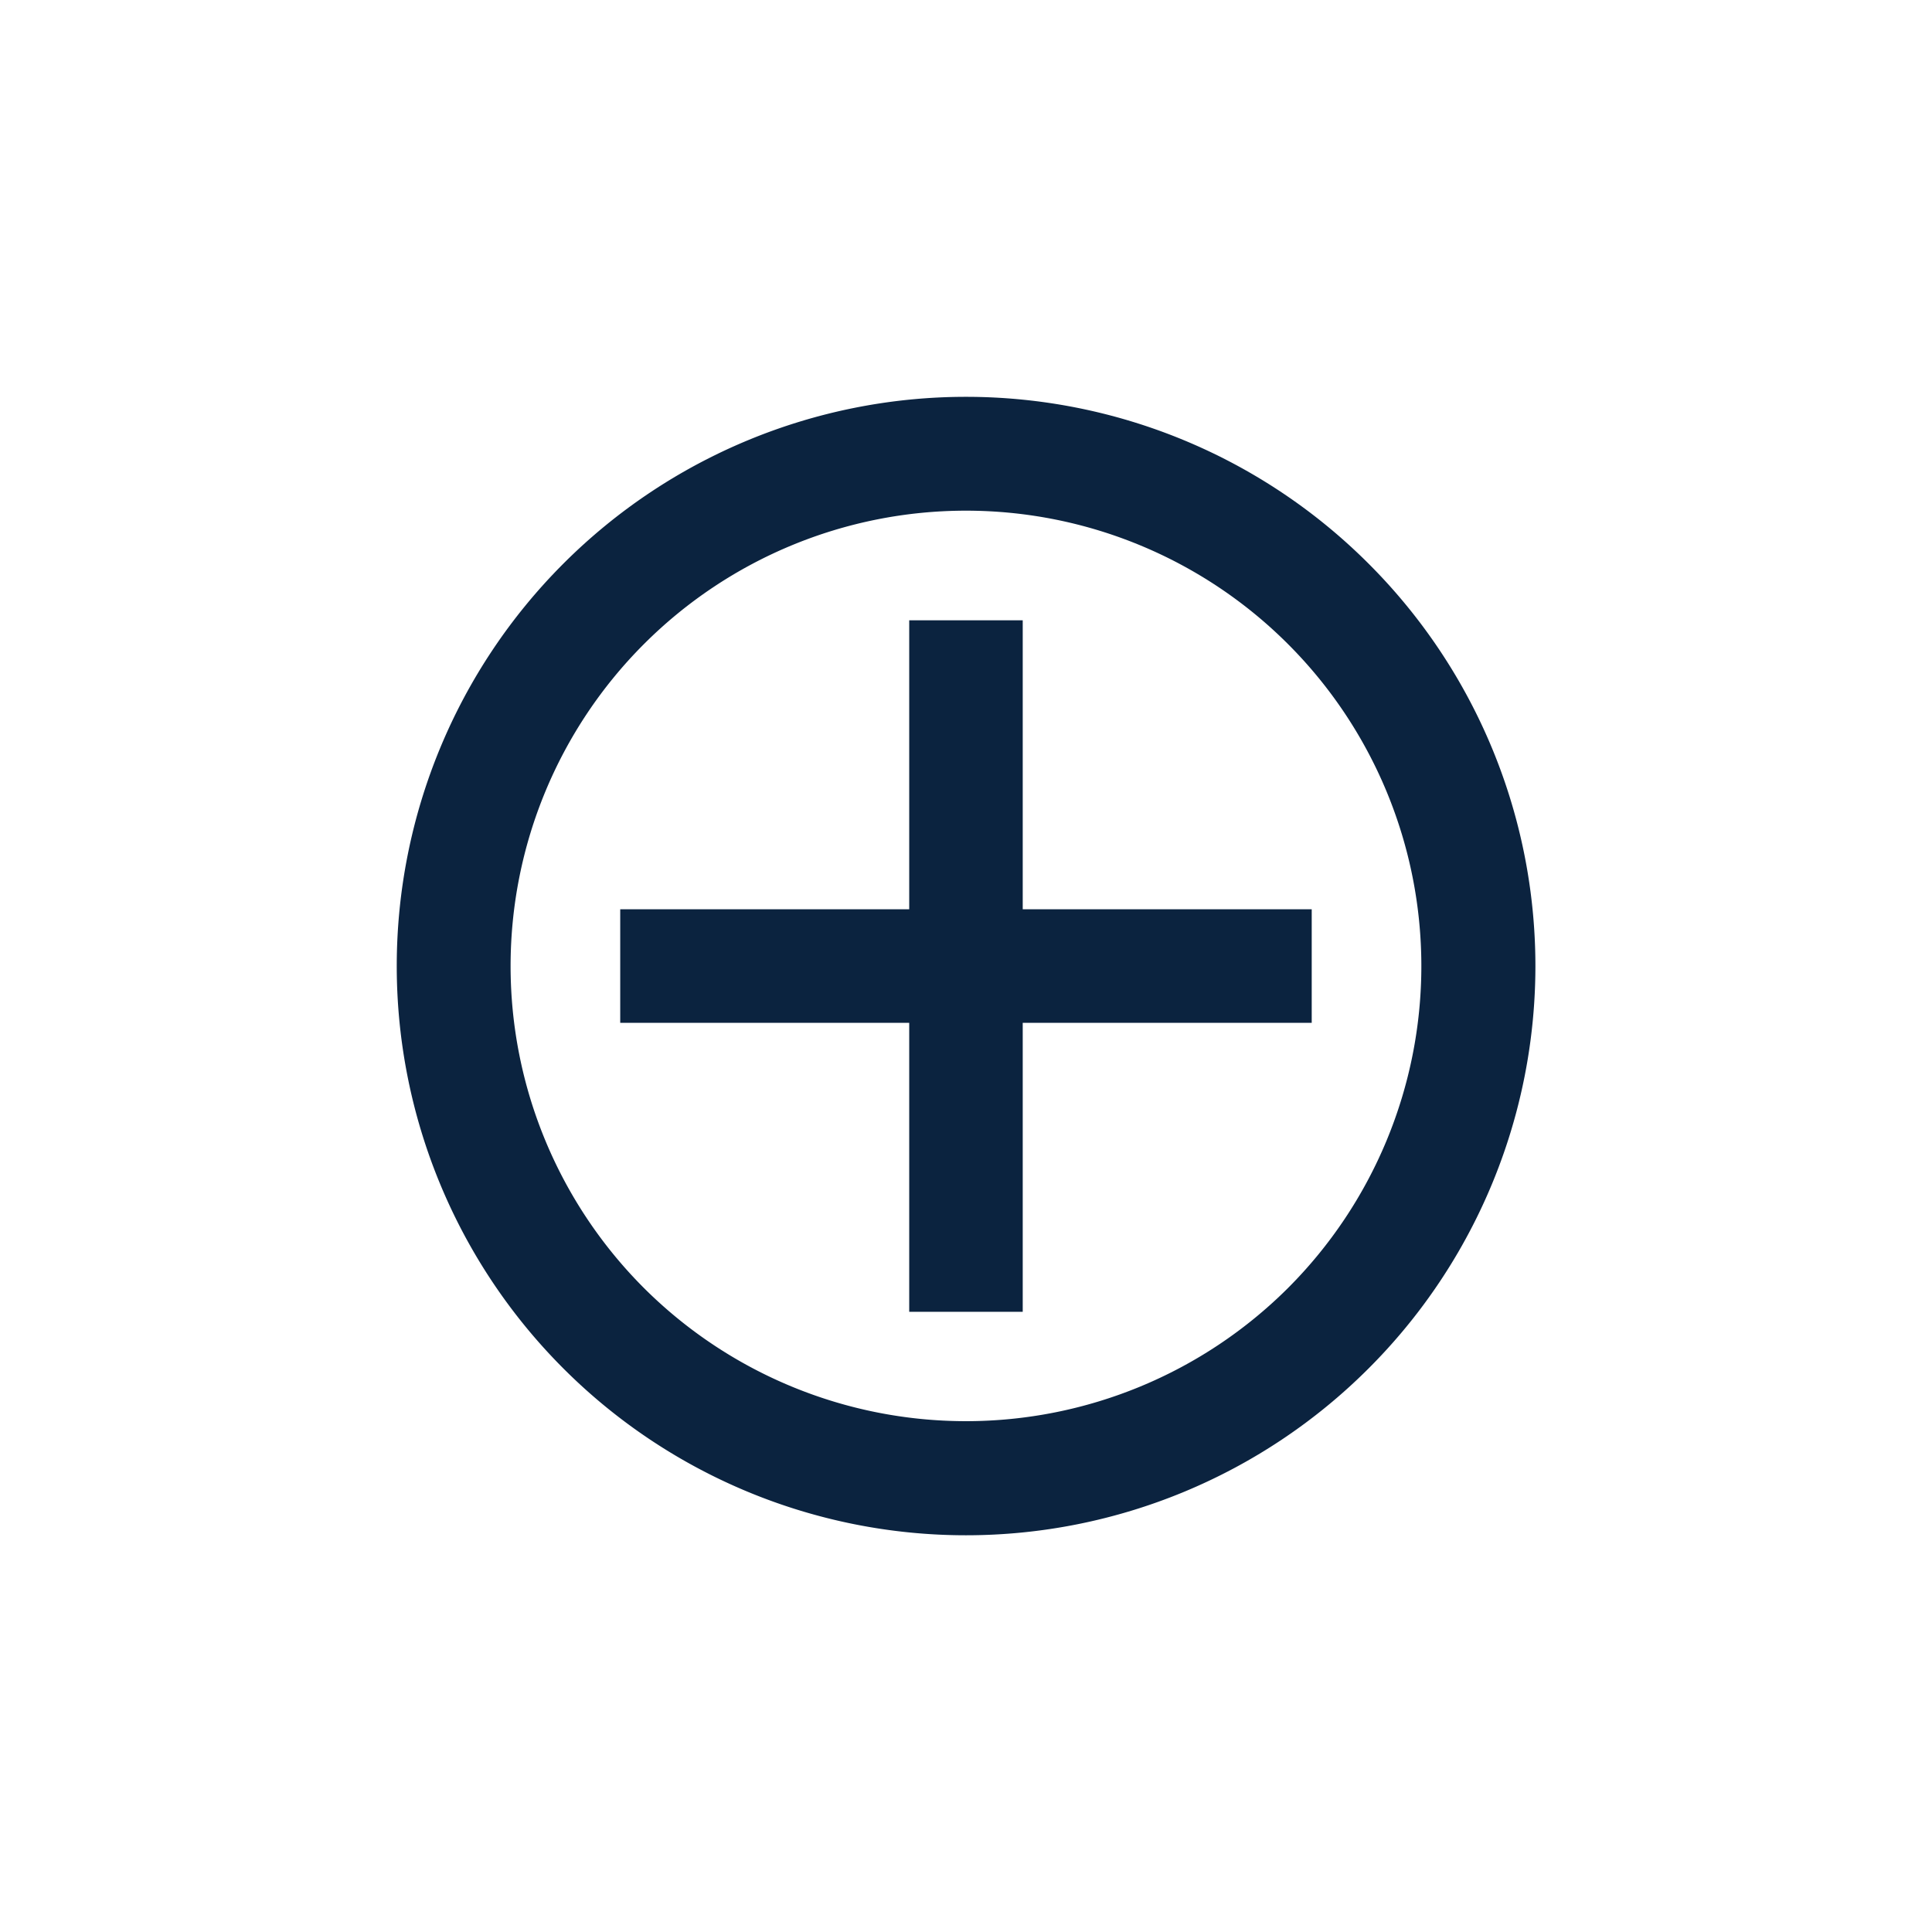 <svg xmlns="http://www.w3.org/2000/svg" width="33.941" height="33.941" viewBox="0 0 33.941 33.941">
    <defs>
        <style>
            .cls-1{fill:none;opacity:.87}.cls-2{fill:#0b233f}
        </style>
    </defs>
    <g id="outline-cancel-24px" transform="rotate(45 8.484 20.485)">
        <path id="Path_13421" d="M0 0h24v24H0z" class="cls-1" data-name="Path 13421"/>
        <path id="Path_13422" d="M12 2a10 10 0 1 0 10 10A9.991 9.991 0 0 0 12 2zm0 18a8 8 0 1 1 8-8 8.011 8.011 0 0 1-8 8zm3.59-13L12 10.59 8.41 7 7 8.41 10.59 12 7 15.59 8.41 17 12 13.41 15.59 17 17 15.59 13.41 12 17 8.41z" class="cls-2" data-name="Path 13422"/>
    </g>
</svg>
